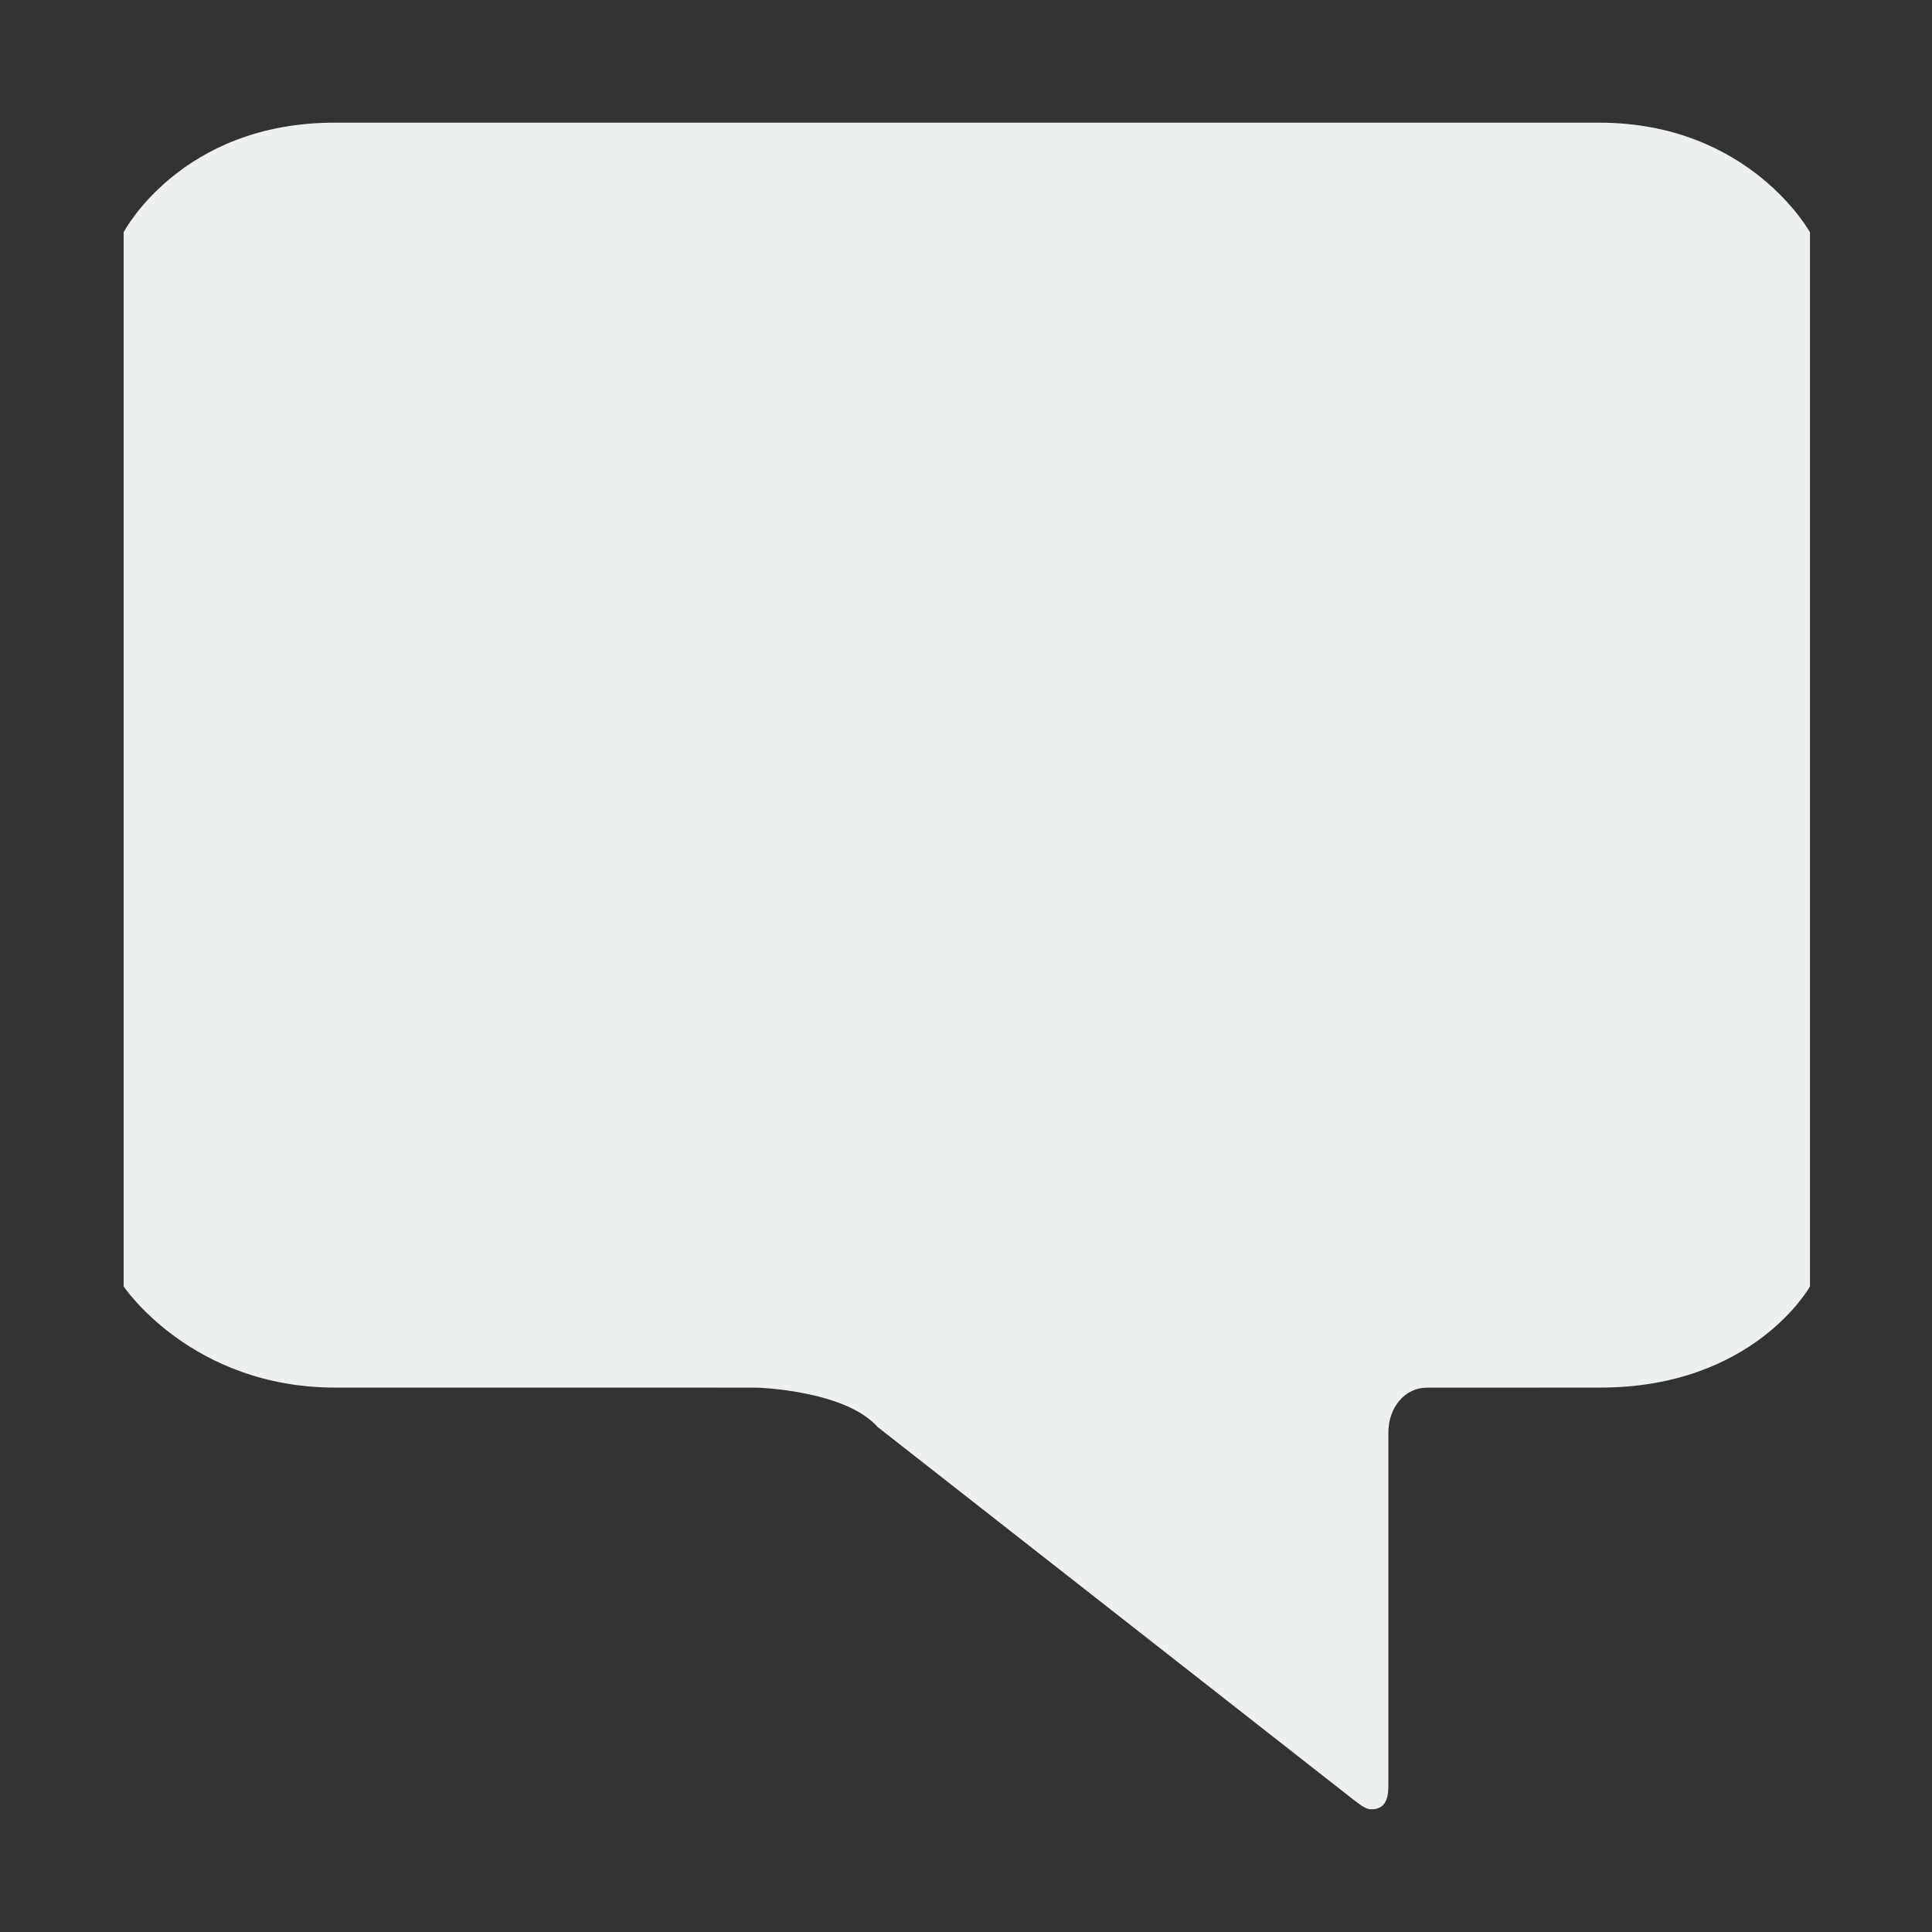 <?xml version="1.0" encoding="utf-8"?>
<!DOCTYPE svg PUBLIC "-//W3C//DTD SVG 1.1//EN" "http://www.w3.org/Graphics/SVG/1.1/DTD/svg11.dtd">
<svg version="1.1" id="图形" xmlns="http://www.w3.org/2000/svg" xmlns:xlink="http://www.w3.org/1999/xlink" x="0px" y="0px" width="1024px" height="1024px" viewBox="0 0 1024 1024" enable-background="new 0 0 1024 1024" xml:space="preserve">
  <rect x="0" y="0" width="1024" height="1024" fill="#333333" stroke="none"/>
  <path fill="#ecf0f1" d="M465.126 55.683l252.552-197.8c4.145-3.212 6.654-4.866 9.101-4.866 6.984 0 9.095 4.805 9.095 12.666l0 187.095c0 13.235 8.715 23.733 20.421 23.733l91.805 0.039c81.468 0 111.214 53.601 111.214 53.601L959.314 688.911c0 0-32.002 58.071-111.728 58.071L177.277 746.982c-81.48 0-111.733-58.071-111.733-58.071l0-558.76c0 0 35.885-53.601 112.124-53.601l223.478-0.016C401.145 76.534 447.879 75.221 465.126 55.683z" transform="translate(0, 812) scale(1, -1)"/>
</svg>
